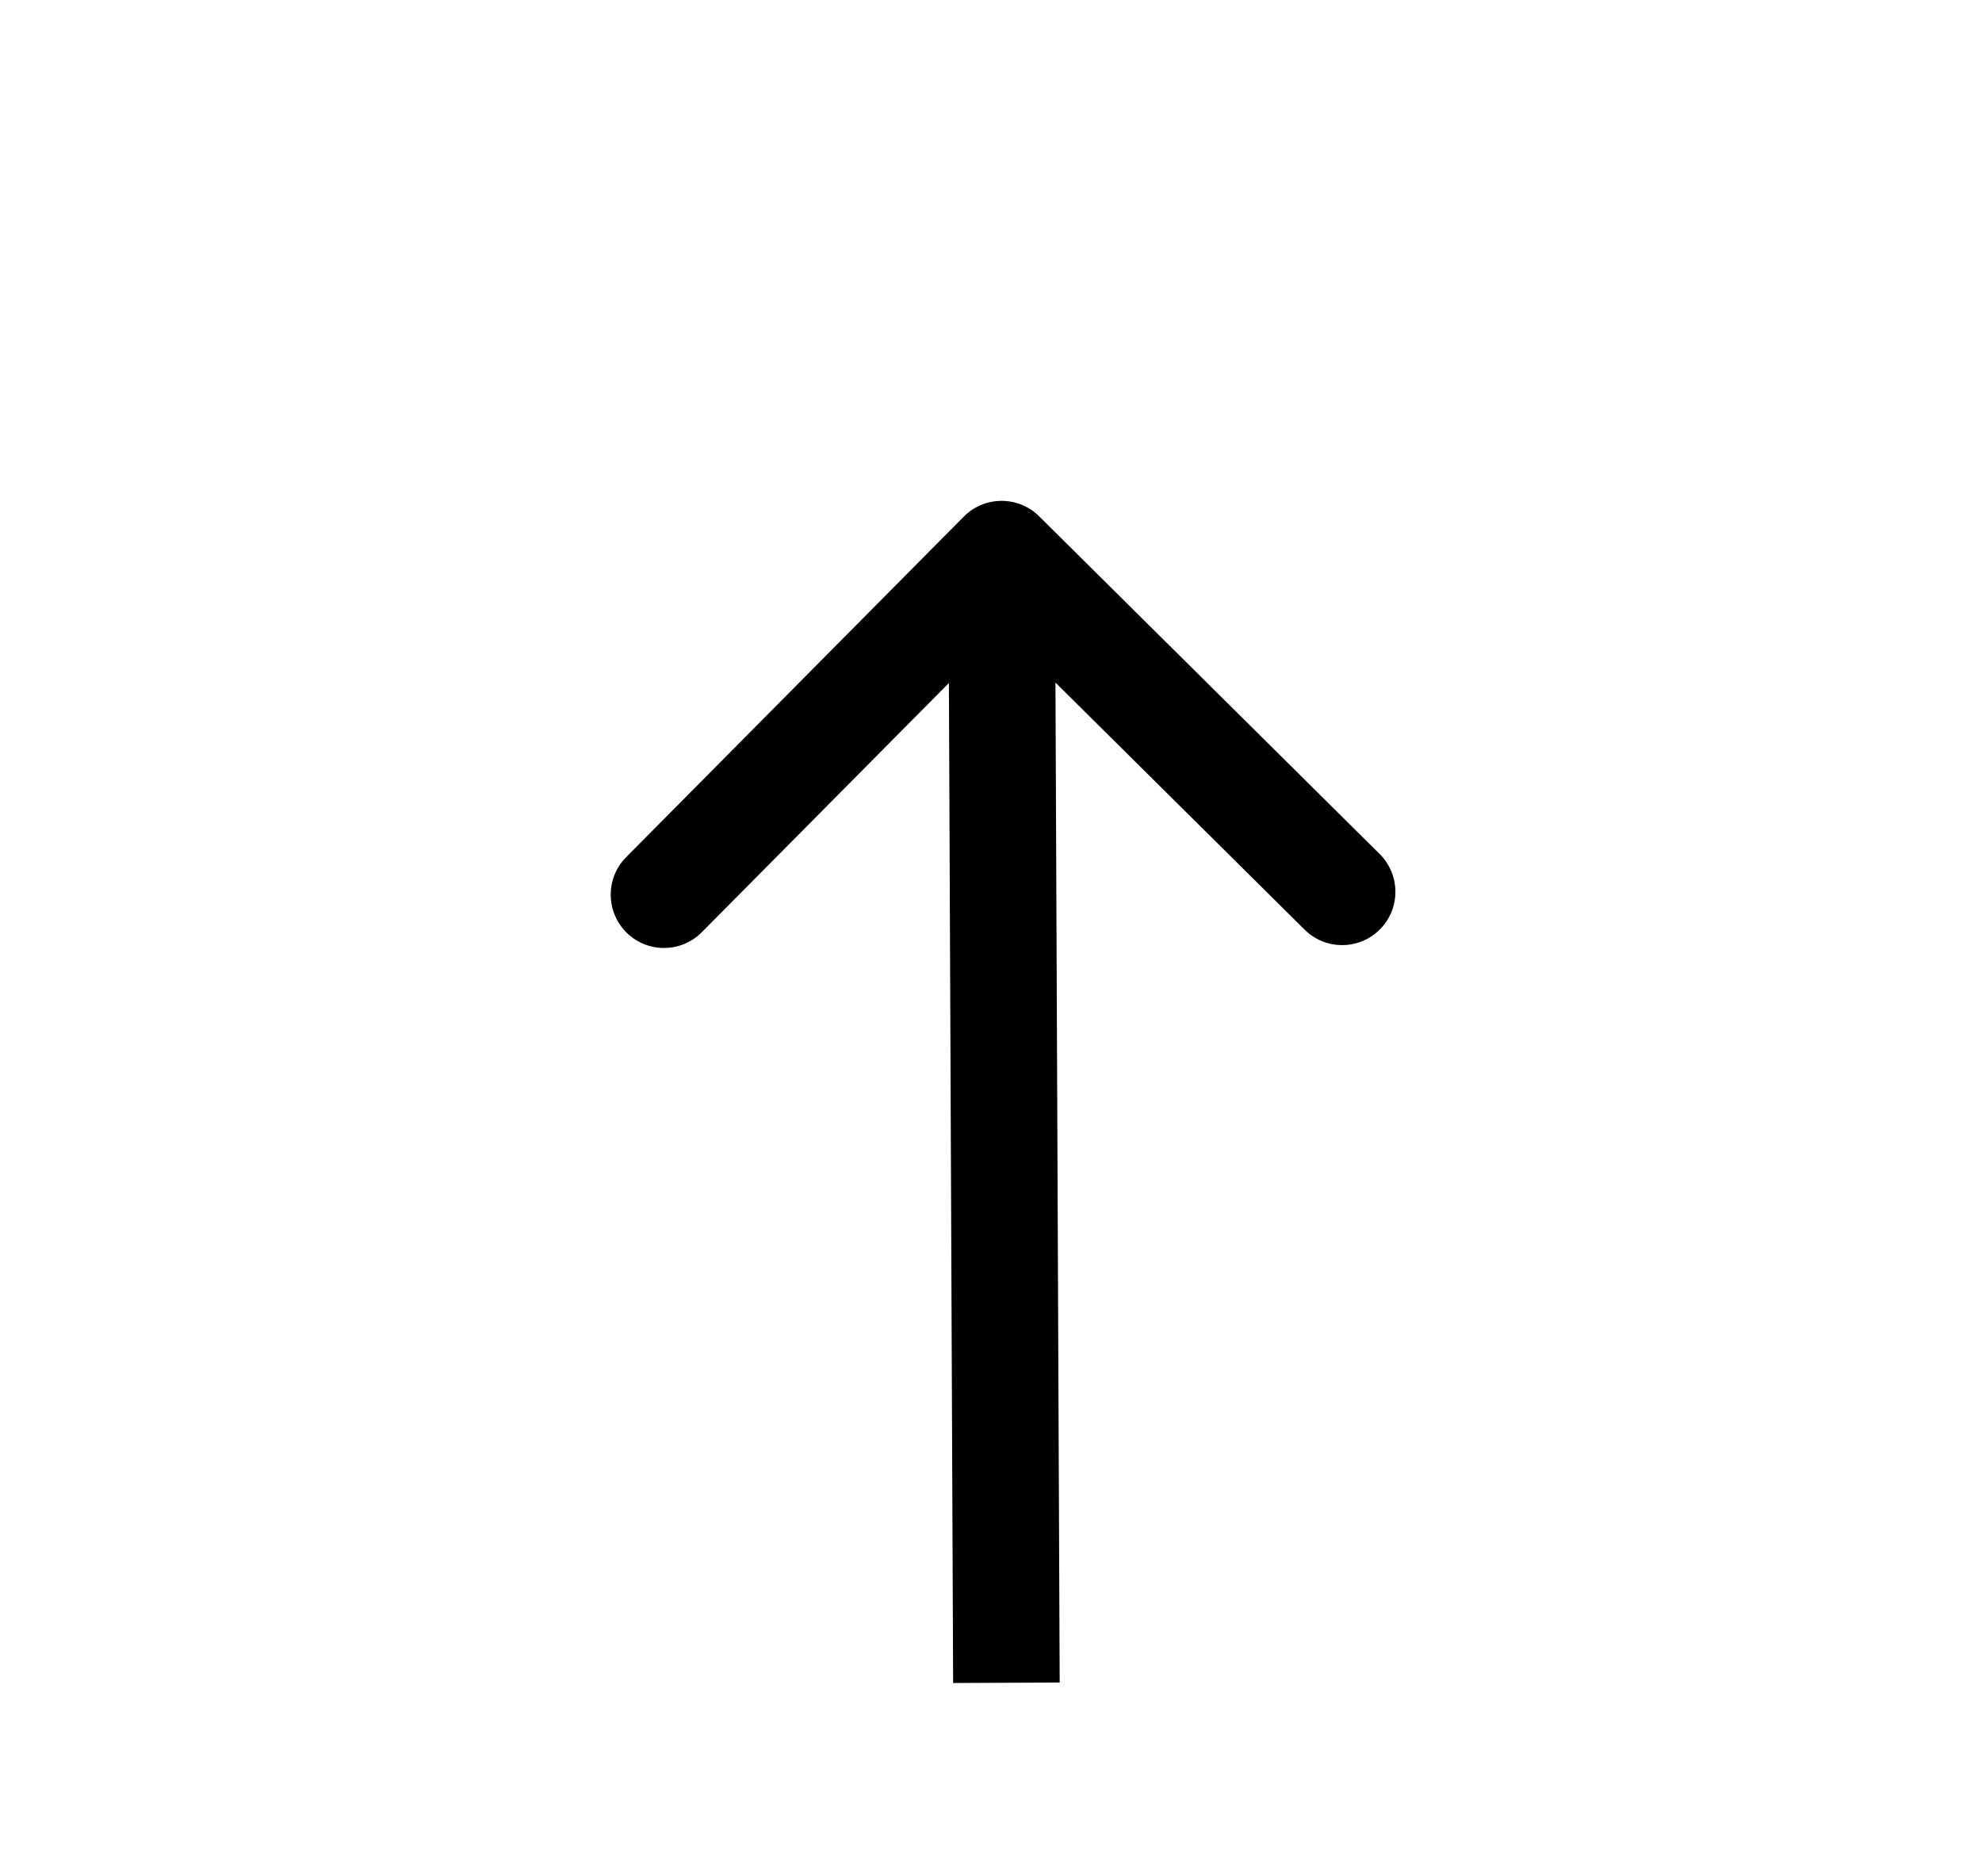 <svg width="93" height="88" viewBox="0 0 93 88" fill="none" xmlns="http://www.w3.org/2000/svg">
<g filter="url(#filter0_d)">
<ellipse cx="46.5" cy="40" rx="42.5" ry="40" fill="white"/>
<g filter="url(#filter1_dd)">
<path d="M48.759 12.223C47.779 11.251 46.196 11.258 45.223 12.238L29.381 28.215C28.409 29.196 28.416 30.779 29.396 31.751C30.376 32.723 31.959 32.716 32.931 31.736L47.014 17.534L61.215 31.616C62.196 32.588 63.779 32.582 64.751 31.601C65.723 30.621 65.716 29.038 64.736 28.066L48.759 12.223ZM49.723 66.939L49.499 13.988L44.499 14.009L44.723 66.96L49.723 66.939Z" fill="black"/>
</g>
</g>
<defs>
<filter id="filter0_d" x="0" y="0" width="93" height="88" filterUnits="userSpaceOnUse" color-interpolation-filters="sRGB">
<feFlood flood-opacity="0" result="BackgroundImageFix"/>
<feColorMatrix in="SourceAlpha" type="matrix" values="0 0 0 0 0 0 0 0 0 0 0 0 0 0 0 0 0 0 127 0"/>
<feOffset dy="4"/>
<feGaussianBlur stdDeviation="2"/>
<feColorMatrix type="matrix" values="0 0 0 0 0 0 0 0 0 0 0 0 0 0 0 0 0 0 0.25 0"/>
<feBlend mode="normal" in2="BackgroundImageFix" result="effect1_dropShadow"/>
<feBlend mode="normal" in="SourceGraphic" in2="effect1_dropShadow" result="shape"/>
</filter>
<filter id="filter1_dd" x="24.656" y="11.5" width="44.819" height="63.461" filterUnits="userSpaceOnUse" color-interpolation-filters="sRGB">
<feFlood flood-opacity="0" result="BackgroundImageFix"/>
<feColorMatrix in="SourceAlpha" type="matrix" values="0 0 0 0 0 0 0 0 0 0 0 0 0 0 0 0 0 0 127 0"/>
<feOffset dy="4"/>
<feGaussianBlur stdDeviation="2"/>
<feColorMatrix type="matrix" values="0 0 0 0 0 0 0 0 0 0 0 0 0 0 0 0 0 0 0.25 0"/>
<feBlend mode="normal" in2="BackgroundImageFix" result="effect1_dropShadow"/>
<feColorMatrix in="SourceAlpha" type="matrix" values="0 0 0 0 0 0 0 0 0 0 0 0 0 0 0 0 0 0 127 0"/>
<feOffset dy="4"/>
<feGaussianBlur stdDeviation="2"/>
<feColorMatrix type="matrix" values="0 0 0 0 0 0 0 0 0 0 0 0 0 0 0 0 0 0 0.25 0"/>
<feBlend mode="normal" in2="effect1_dropShadow" result="effect2_dropShadow"/>
<feBlend mode="normal" in="SourceGraphic" in2="effect2_dropShadow" result="shape"/>
</filter>
</defs>
</svg>
